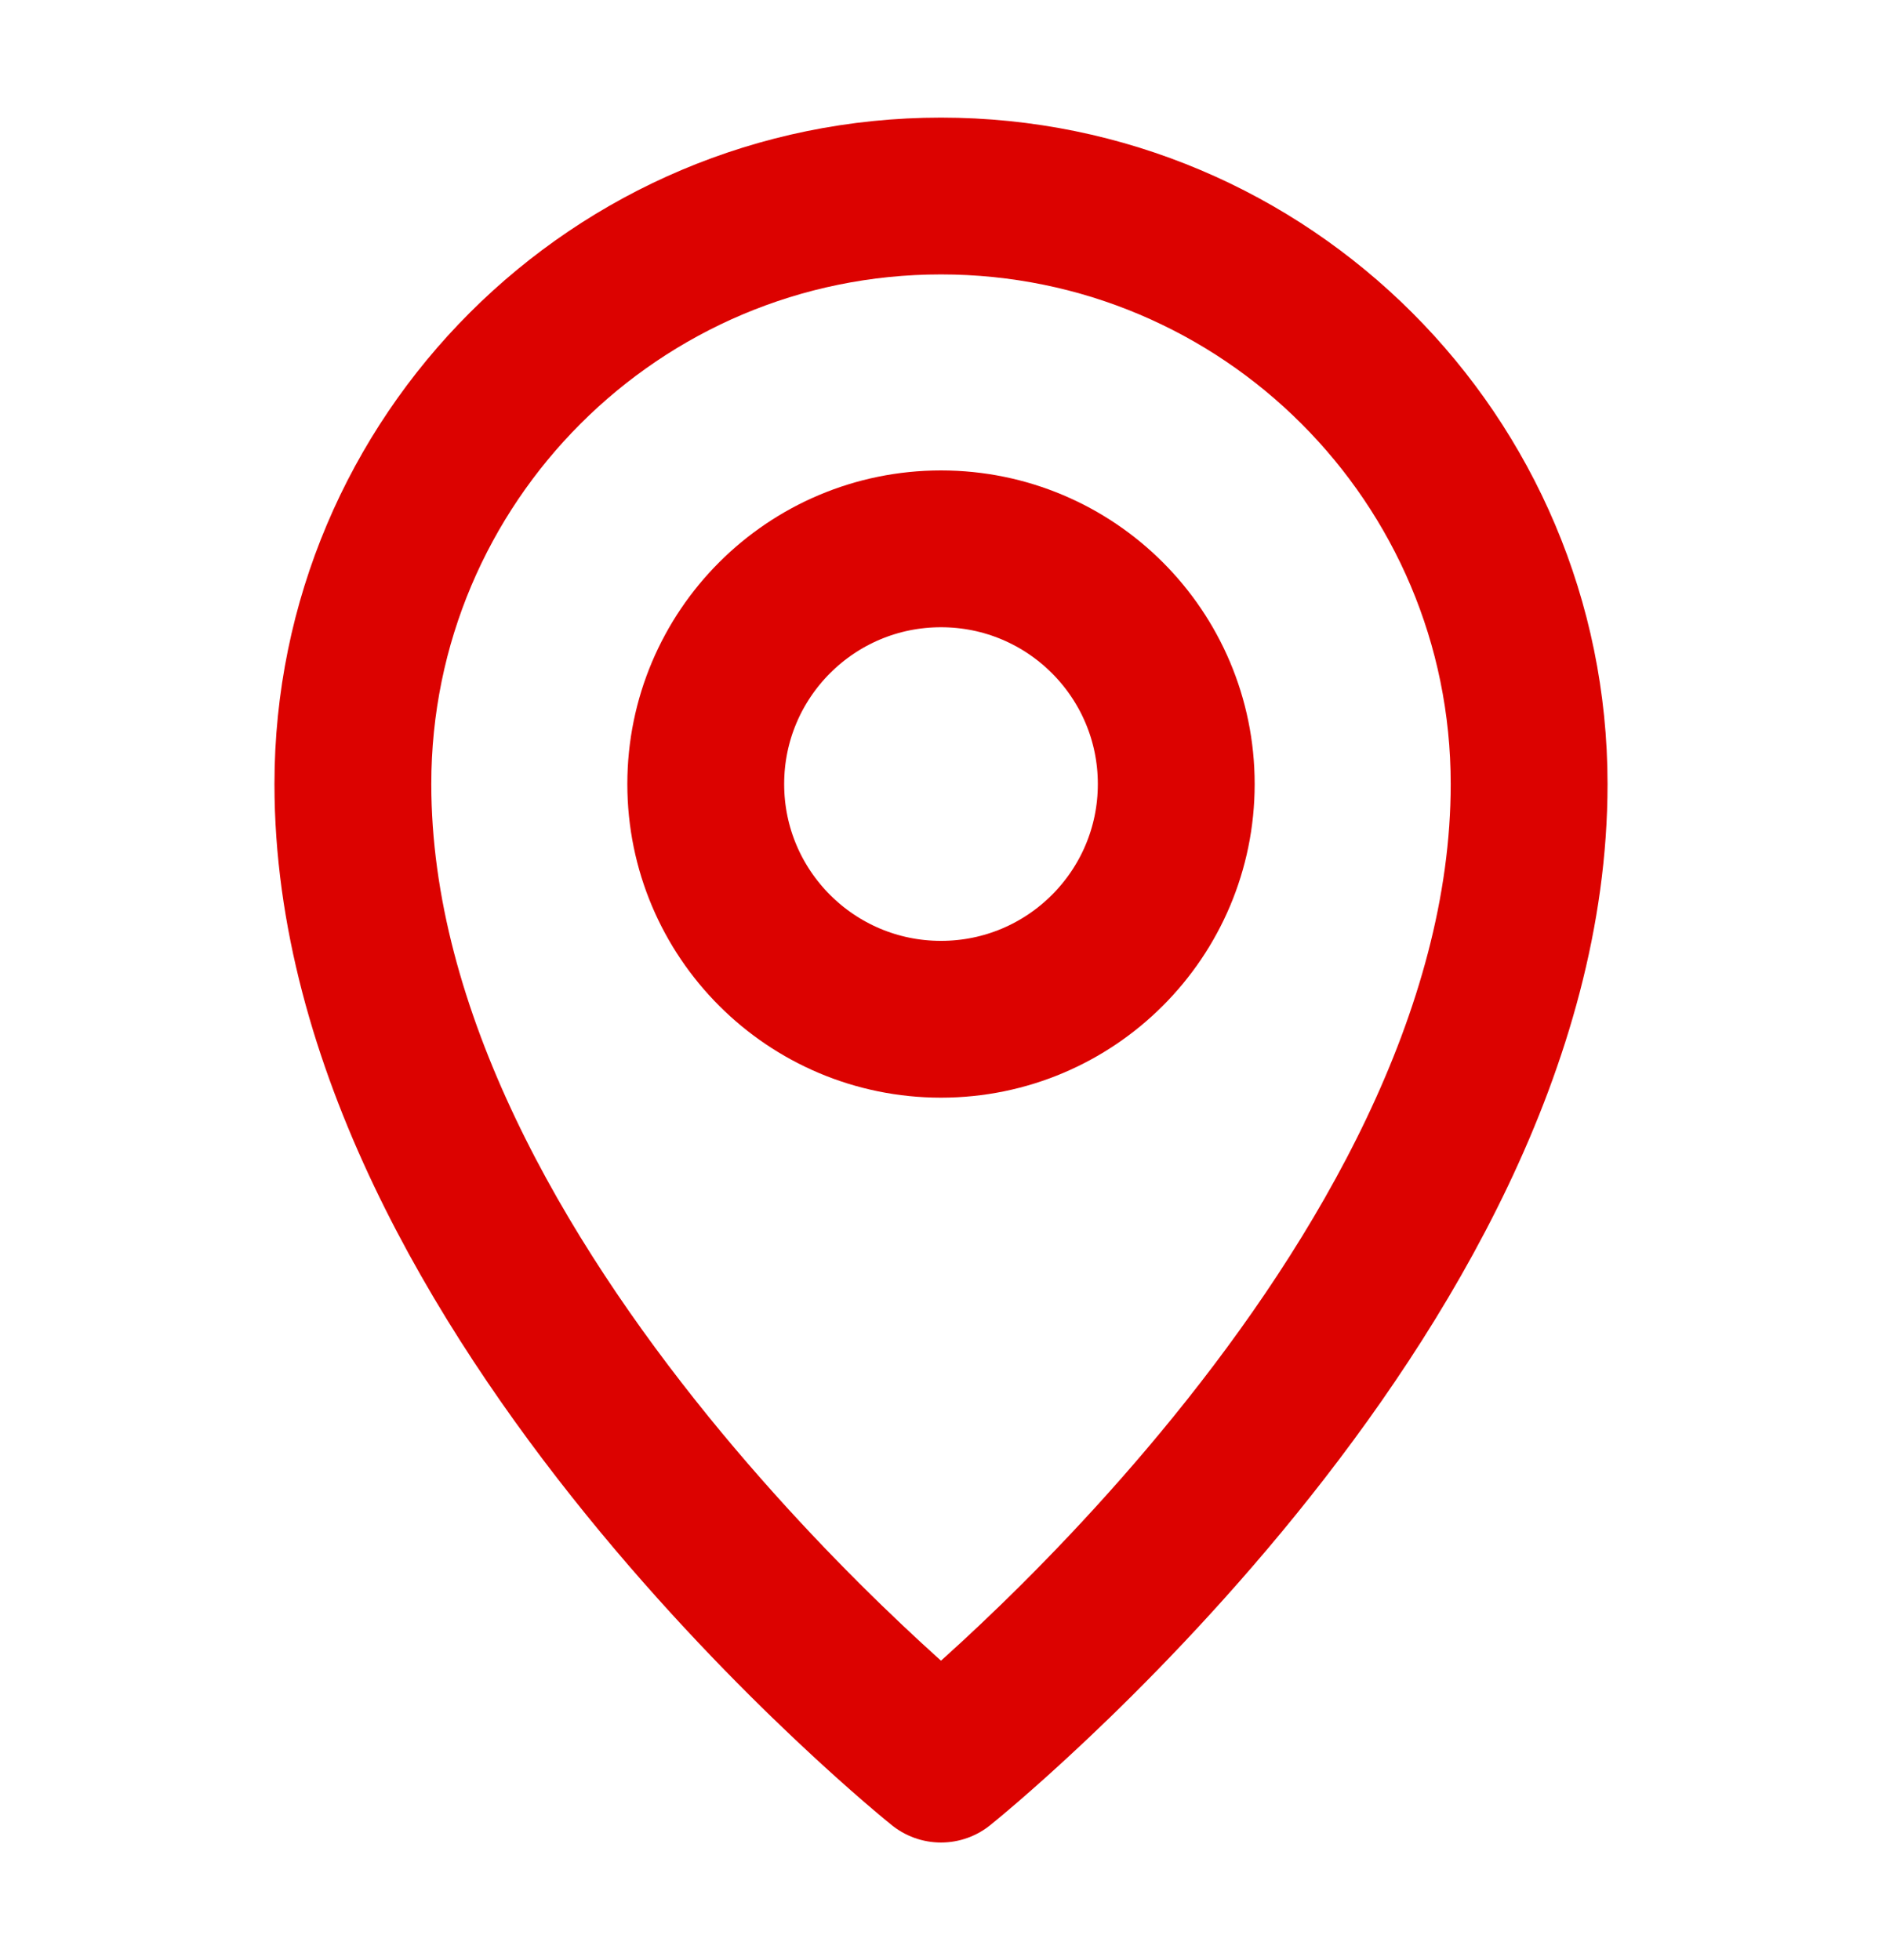 <svg width="24" height="25" viewBox="0 0 24 25" fill="none" xmlns="http://www.w3.org/2000/svg">
<g clip-path="url(#clip0_489_12268)">
<path d="M12 22.5C12 22.5 19.5 16.5 19.5 10C19.5 5.858 16.142 2.5 12 2.5C7.858 2.5 4.5 5.858 4.5 10C4.5 16.5 12 22.5 12 22.5Z" stroke="#DC0200" stroke-width="2" stroke-linejoin="round"/>
<path d="M12 13C13.657 13 15 11.657 15 10C15 8.343 13.657 7 12 7C10.343 7 9 8.343 9 10C9 11.657 10.343 13 12 13Z" stroke="#DC0200" stroke-width="2" stroke-linejoin="round"/>
</g>
<defs>
<clipPath id="clip0_489_12268">
<rect width="24" height="24" fill="white" transform="translate(0 0.5)"/>
</clipPath>
</defs>
</svg>
